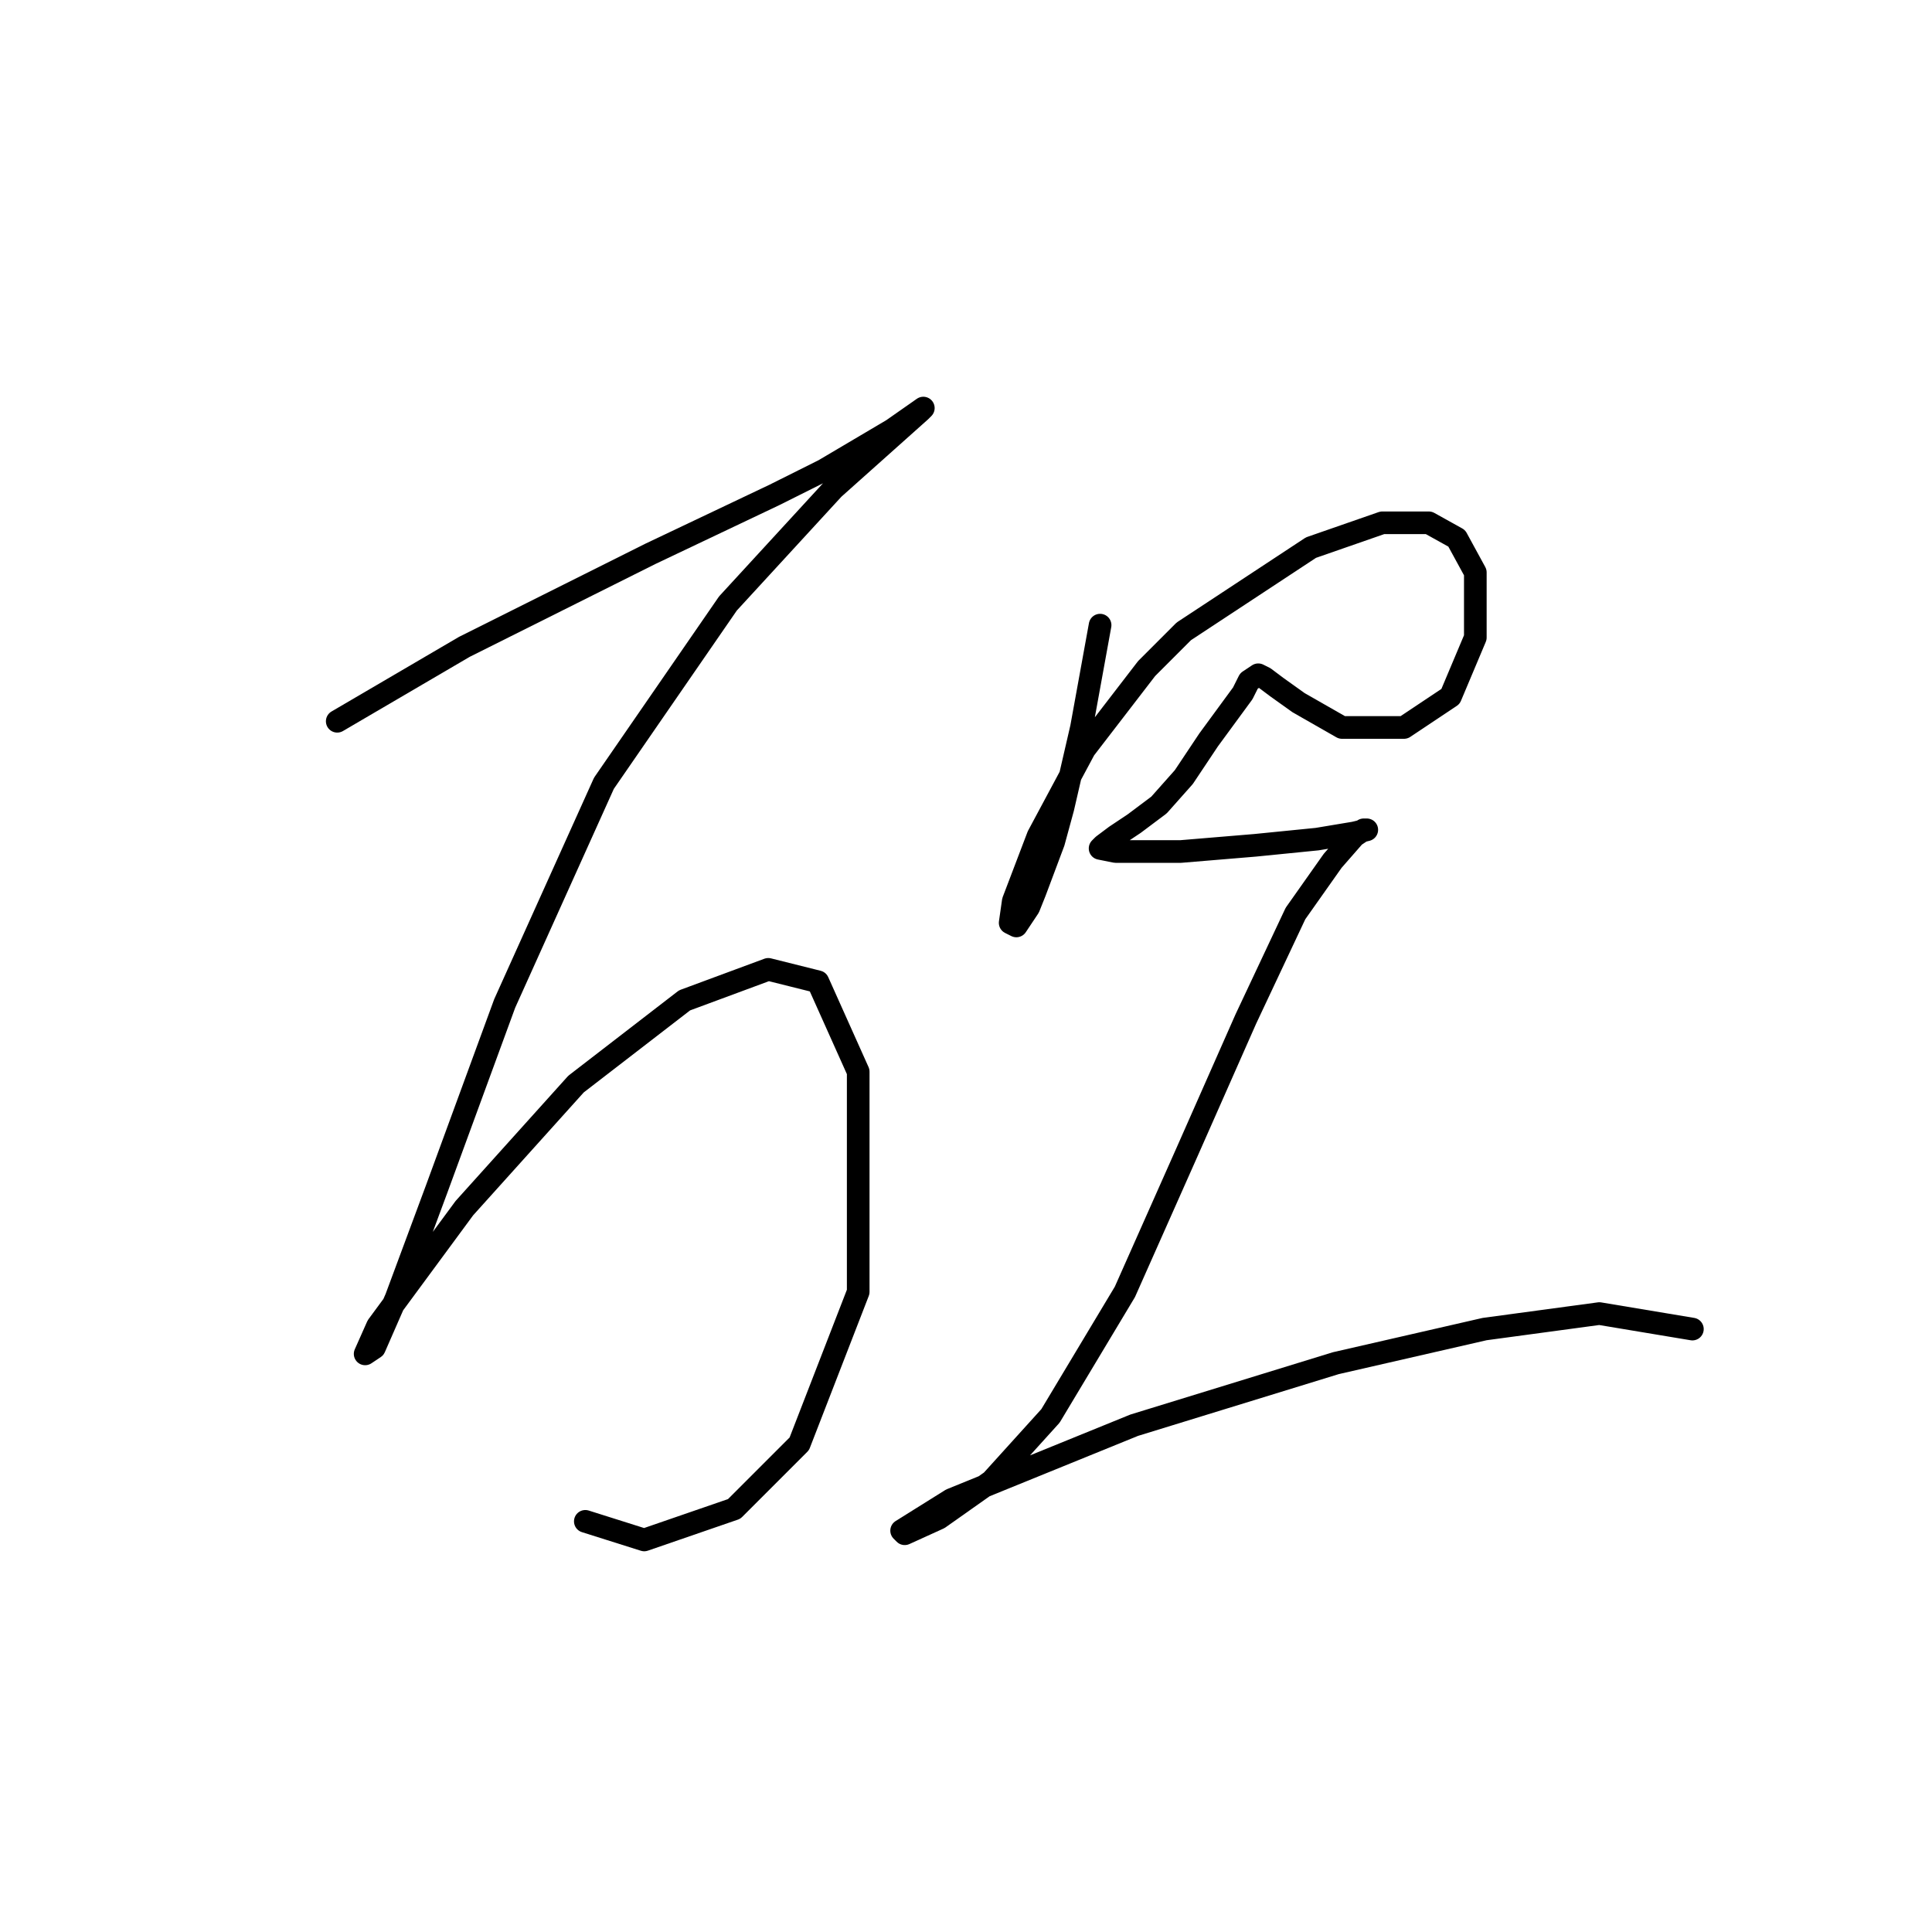<?xml version="1.0" standalone="no"?>
    <svg width="256" height="256" xmlns="http://www.w3.org/2000/svg" version="1.1">
    <polyline stroke="black" stroke-width="3" stroke-linecap="round" fill="transparent" stroke-linejoin="round" points="44.685 95.572 61.532 85.71 77.969 77.492 86.187 73.383 102.623 65.576 109.197 62.289 118.237 56.947 122.346 54.071 121.935 54.482 110.43 64.754 96.459 79.958 80.023 103.79 66.874 132.965 57.834 157.619 52.492 172.001 49.616 178.575 48.383 179.397 50.027 175.699 61.532 160.084 76.325 143.648 90.707 132.554 101.801 128.445 108.376 130.088 113.717 142.005 113.717 171.179 105.91 191.313 97.281 199.942 85.365 204.051 77.558 201.586 77.558 201.586 " />
        <polyline stroke="black" stroke-width="3" stroke-linecap="round" fill="transparent" stroke-linejoin="round" points="145.768 82.834 143.303 96.394 142.07 101.736 140.837 107.078 139.604 111.598 137.139 118.172 136.317 120.227 134.674 122.692 133.852 122.281 134.263 119.405 137.55 110.776 143.713 99.27 151.932 88.587 156.862 83.656 173.71 72.561 183.161 69.274 189.324 69.274 193.022 71.329 195.488 75.849 195.488 84.478 192.2 92.285 186.037 96.394 177.819 96.394 172.066 93.107 169.19 91.052 167.546 89.819 166.724 89.409 165.492 90.23 164.67 91.874 160.15 98.038 156.862 102.968 153.575 106.667 150.288 109.132 147.823 110.776 146.179 112.008 145.768 112.419 147.823 112.83 156.452 112.83 166.313 112.008 174.531 111.187 179.462 110.365 181.106 109.954 180.695 109.954 179.462 110.776 176.586 114.063 171.655 121.048 165.081 135.019 157.273 152.688 149.055 171.179 139.194 187.615 131.386 196.244 124.401 201.175 119.881 203.23 119.47 202.819 126.045 198.71 150.288 188.848 176.997 180.63 196.72 176.11 211.924 174.055 224.251 176.11 224.251 176.11 " />
        </svg>